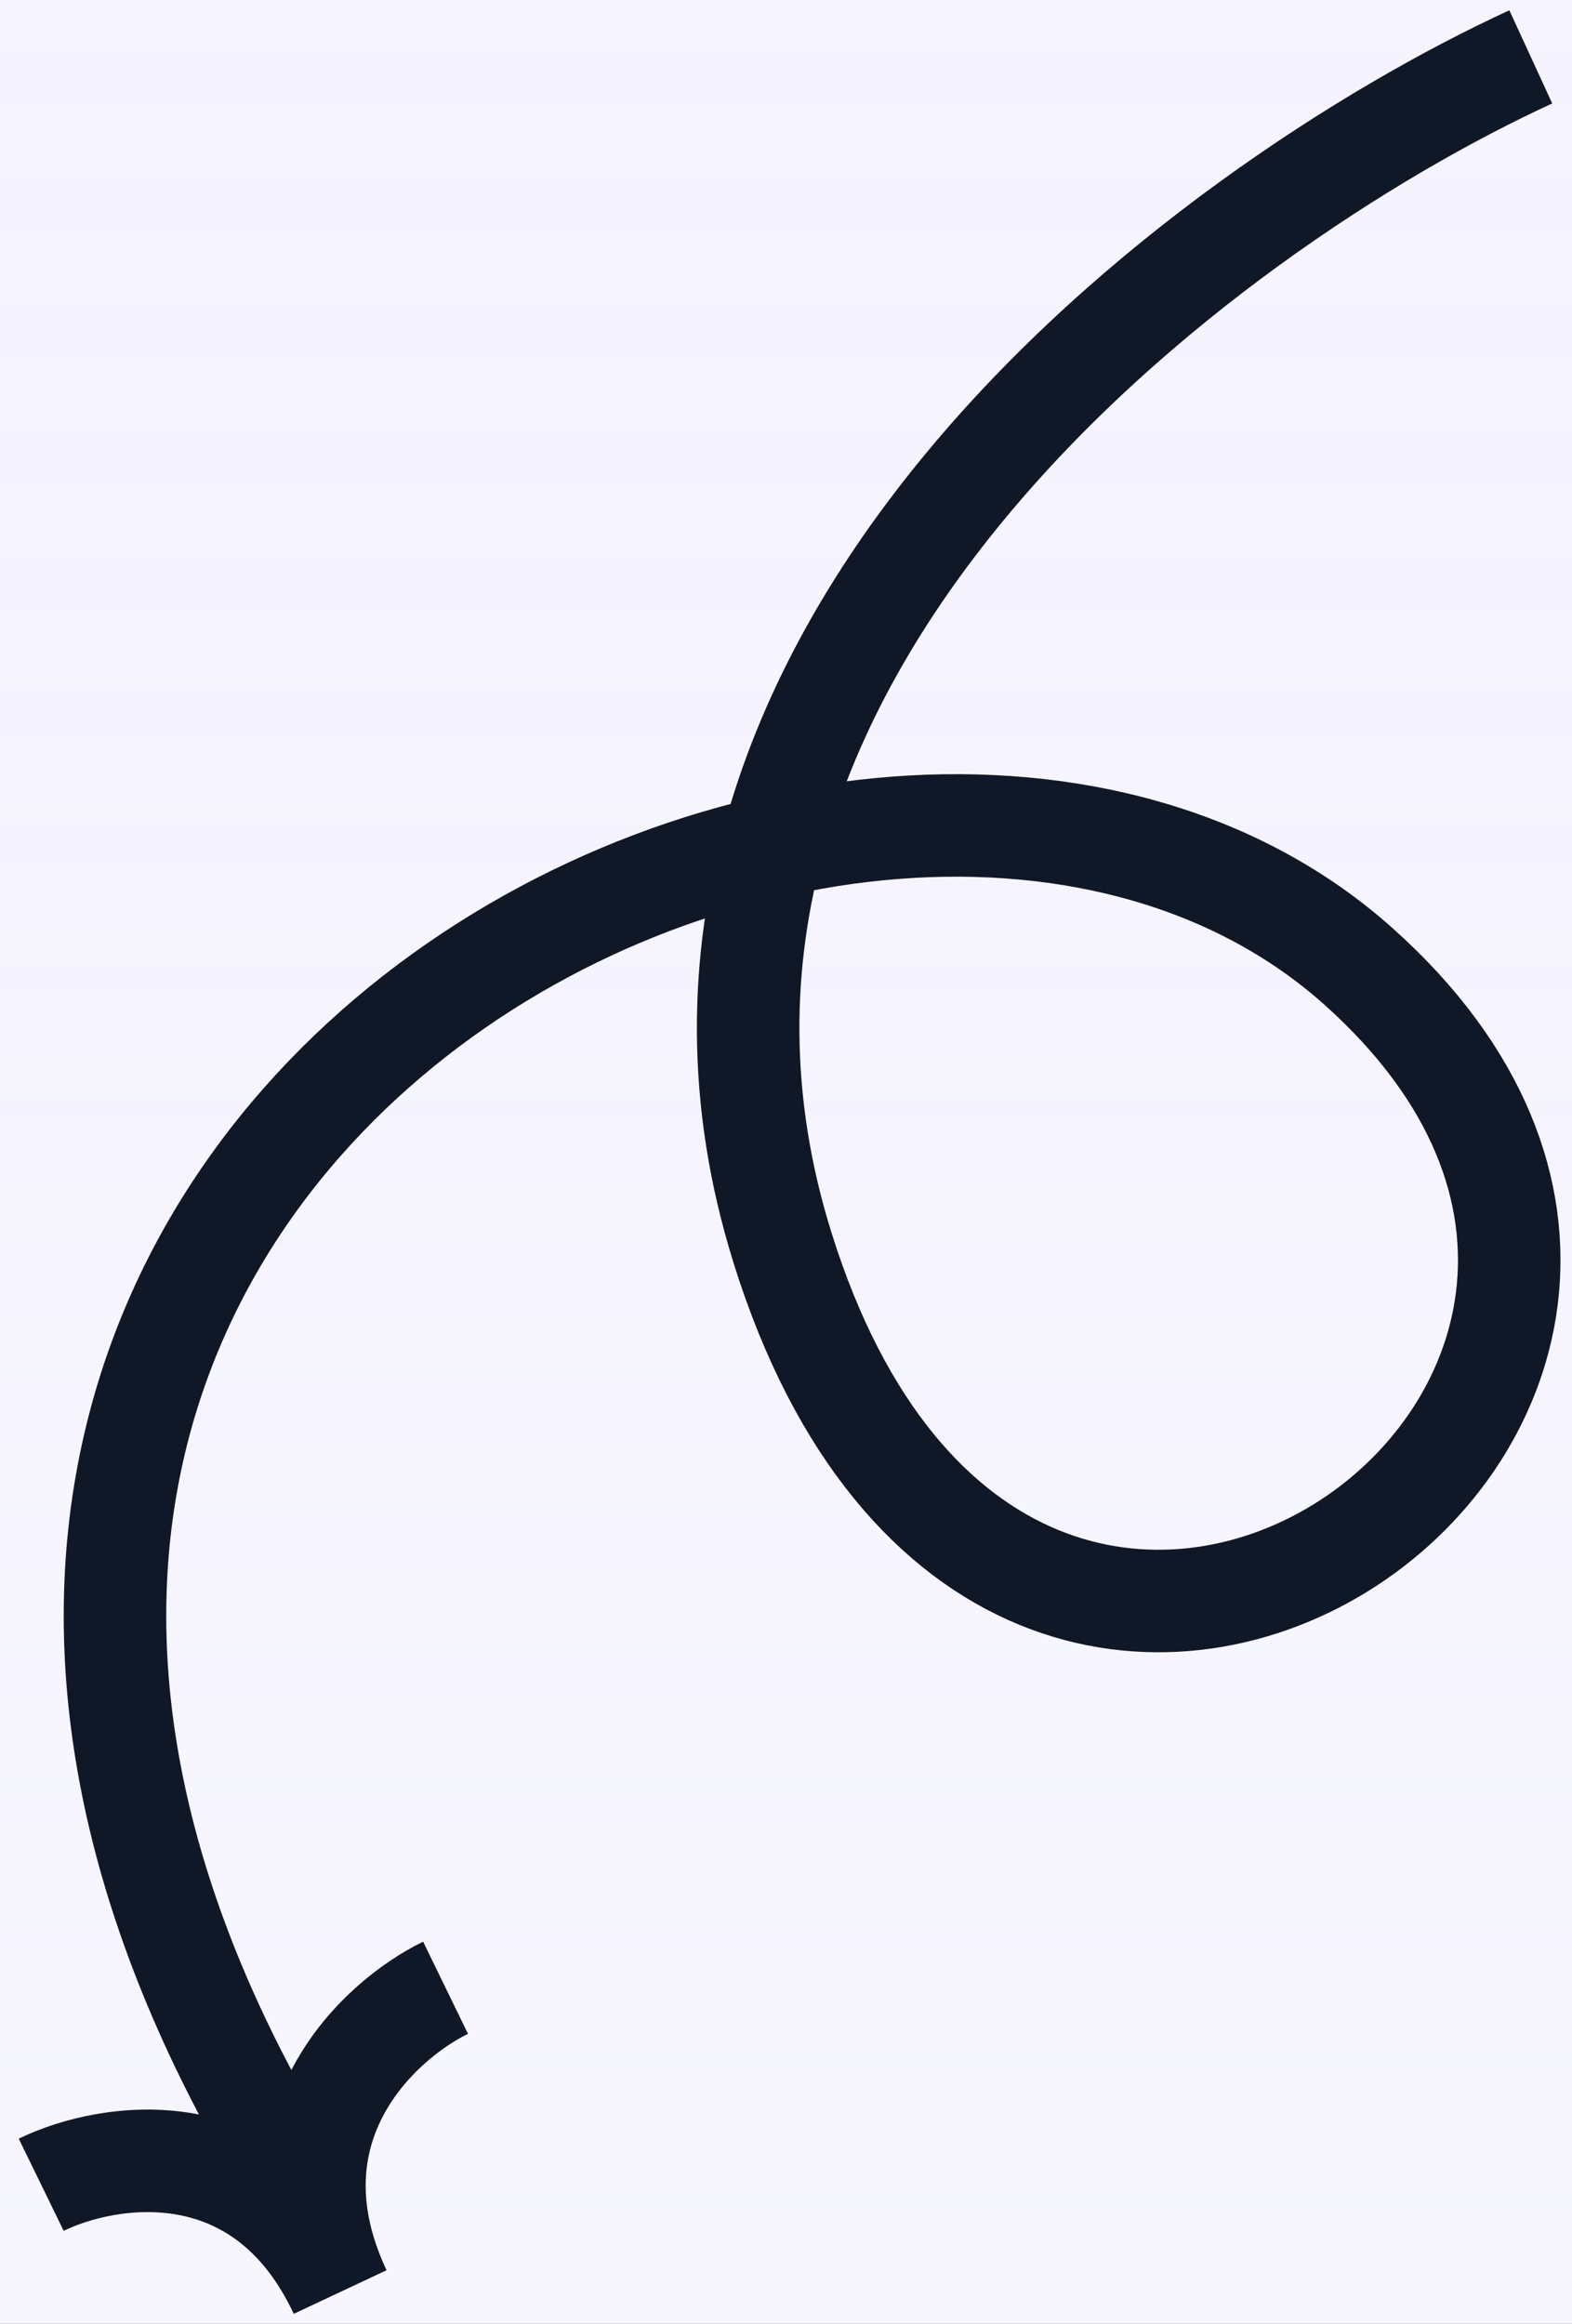 <svg width="46" height="68" viewBox="0 0 46 68" fill="none" xmlns="http://www.w3.org/2000/svg">
<rect width="46" height="68" fill="black"/>
<g id="Desktop" clip-path="url(#clip0_58_149)">
<rect width="1920" height="6936.57" transform="translate(-1055 -476)" fill="white"/>
<g id="Hero header section">
<rect width="1920" height="943.556" transform="translate(-1055 -476)" fill="url(#paint0_linear_58_149)"/>
<g id="Section">
<g id="Container">
<g id="Content">
<g id="Heading and subheading">
<g id="Heading">
<g id="Row">
<path id="Hand-drawn arrow" d="M13.038 58.167C11.066 59.127 7.689 62.253 9.954 67.071C7.689 62.253 3.178 62.971 1.206 63.932M44.794 1.664C35.239 6.063 17.483 19.192 22.899 36.517C29.67 58.172 54.039 41.032 39.743 28.272C25.448 15.512 -10.395 33.763 8.98 64.334" stroke="#101828" stroke-width="3"/>
</g>
</g>
</g>
</g>
</g>
</g>
</g>
</g>
<defs>
<linearGradient id="paint0_linear_58_149" x1="960" y1="0" x2="960" y2="943.556" gradientUnits="userSpaceOnUse">
<stop stop-color="#EBE9FE"/>
<stop offset="1" stop-color="#EBE9FE" stop-opacity="0"/>
</linearGradient>
<clipPath id="clip0_58_149">
<rect width="1920" height="6936.57" fill="white" transform="translate(-1055 -476)"/>
</clipPath>
</defs>
</svg>
